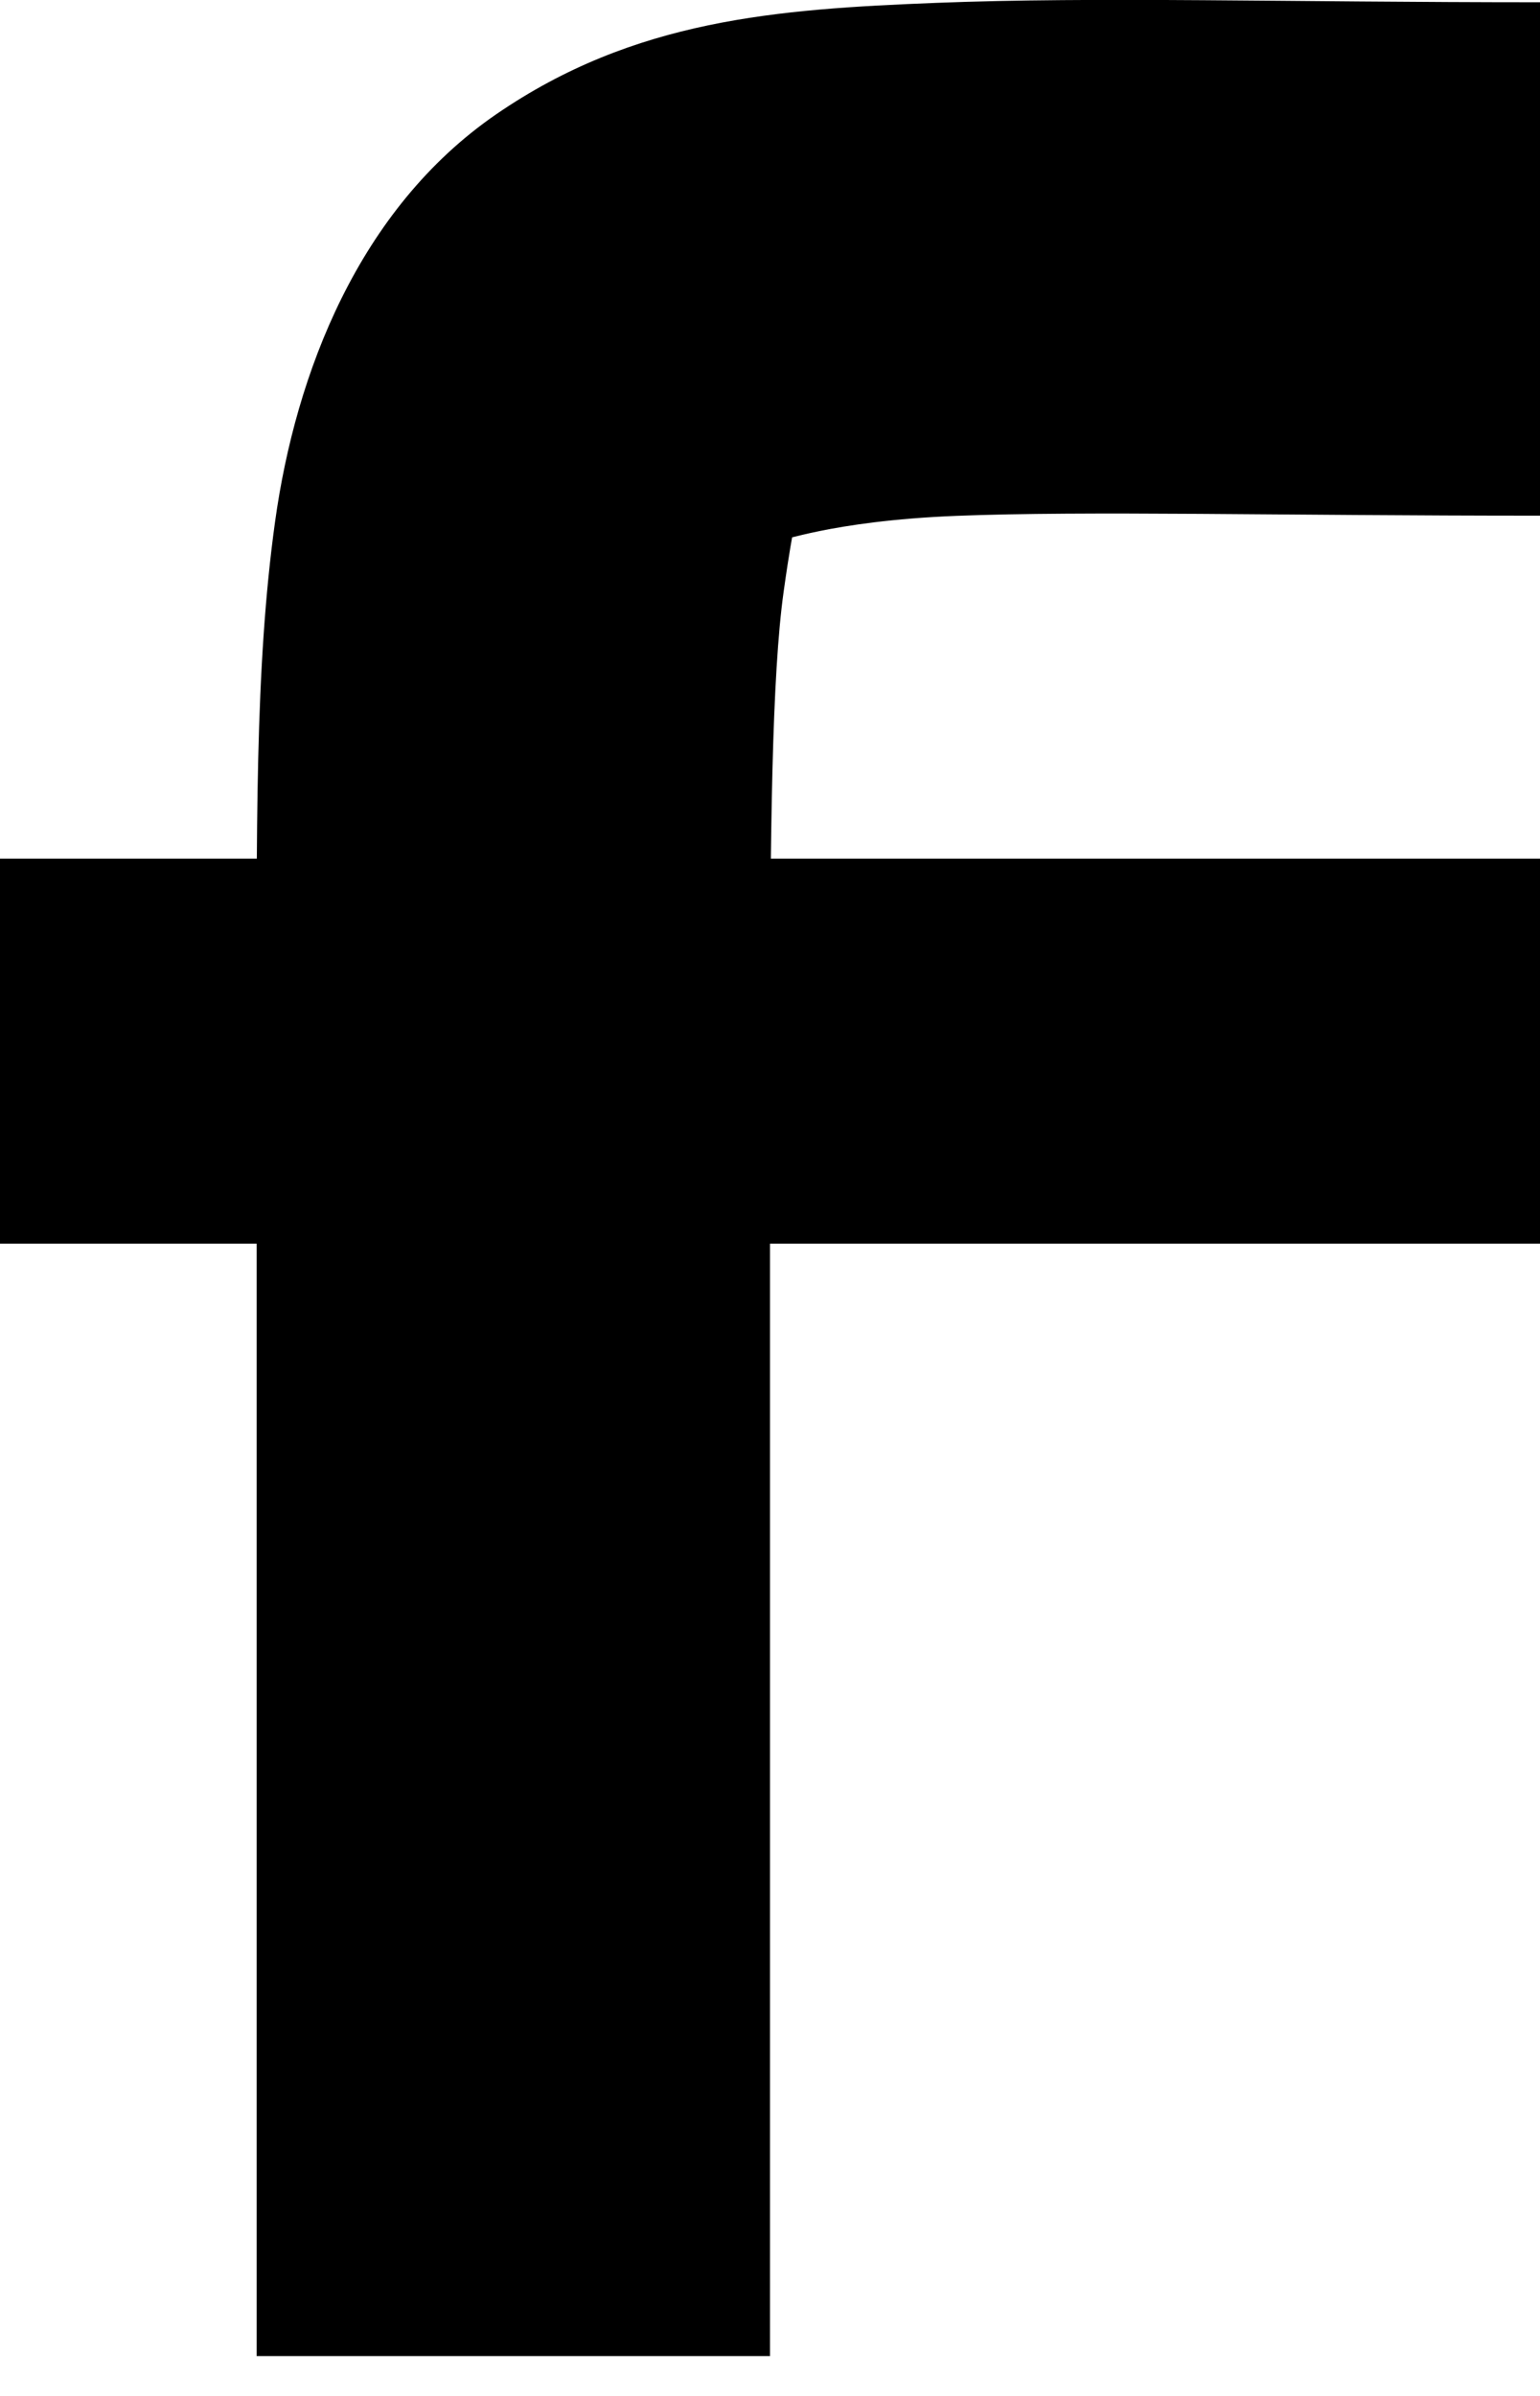 <?xml version="1.0" encoding="UTF-8" standalone="no"?>
<svg
   width="36"
   height="56"
   viewBox="0 0 36 56"
   fill="none"
   version="1.1"
   id="svg1348"
   sodipodi:docname="f.svg"
   inkscape:version="1.2.1 (9c6d41e410, 2022-07-14, custom)"
   xmlns:inkscape="http://www.inkscape.org/namespaces/inkscape"
   xmlns:sodipodi="http://sodipodi.sourceforge.net/DTD/sodipodi-0.dtd"
   xmlns="http://www.w3.org/2000/svg"
   xmlns:svg="http://www.w3.org/2000/svg">
  <defs
     id="defs1352" />
  <sodipodi:namedview
     id="namedview1350"
     pagecolor="#ffffff"
     bordercolor="#000000"
     borderopacity="0.25"
     inkscape:showpageshadow="2"
     inkscape:pageopacity="0.0"
     inkscape:pagecheckerboard="0"
     inkscape:deskcolor="#d1d1d1"
     showgrid="false"
     inkscape:zoom="15.142857"
     inkscape:cx="18.09434"
     inkscape:cy="28.033019"
     inkscape:window-width="1920"
     inkscape:window-height="1019"
     inkscape:window-x="0"
     inkscape:window-y="30"
     inkscape:window-maximized="1"
     inkscape:current-layer="svg1348" />
  <path
     id="rect173"
     style="fill:#000000"
     d="m 0,20.069 h 36 v 9 H 0 Z" />
  <path
     style="color:#000000;fill:#000000;-inkscape-stroke:none"
     d="m 36,0.053 c -5.917,10e-9 -10.379,-0.133 -14.111,0.014 C 18.157,0.213 14.829,0.453 11.604,2.668 8.378,4.883 6.911,8.74 6.432,12.18 5.953,15.619 6,19.415 6,24.535 6,45.016 6,55.068 6,55.068 h 12 c 0,0 0,-10.053 0,-30.533 0,-5.12 0.047,-8.753 0.318,-10.699 0.271,-1.946 0.303,-1.43 0.078,-1.275 -0.225,0.155 0.947,-0.385 3.965,-0.504 3.018,-0.119 7.555,-0.004 13.639,-0.004 z"
     id="path170" />
</svg>
